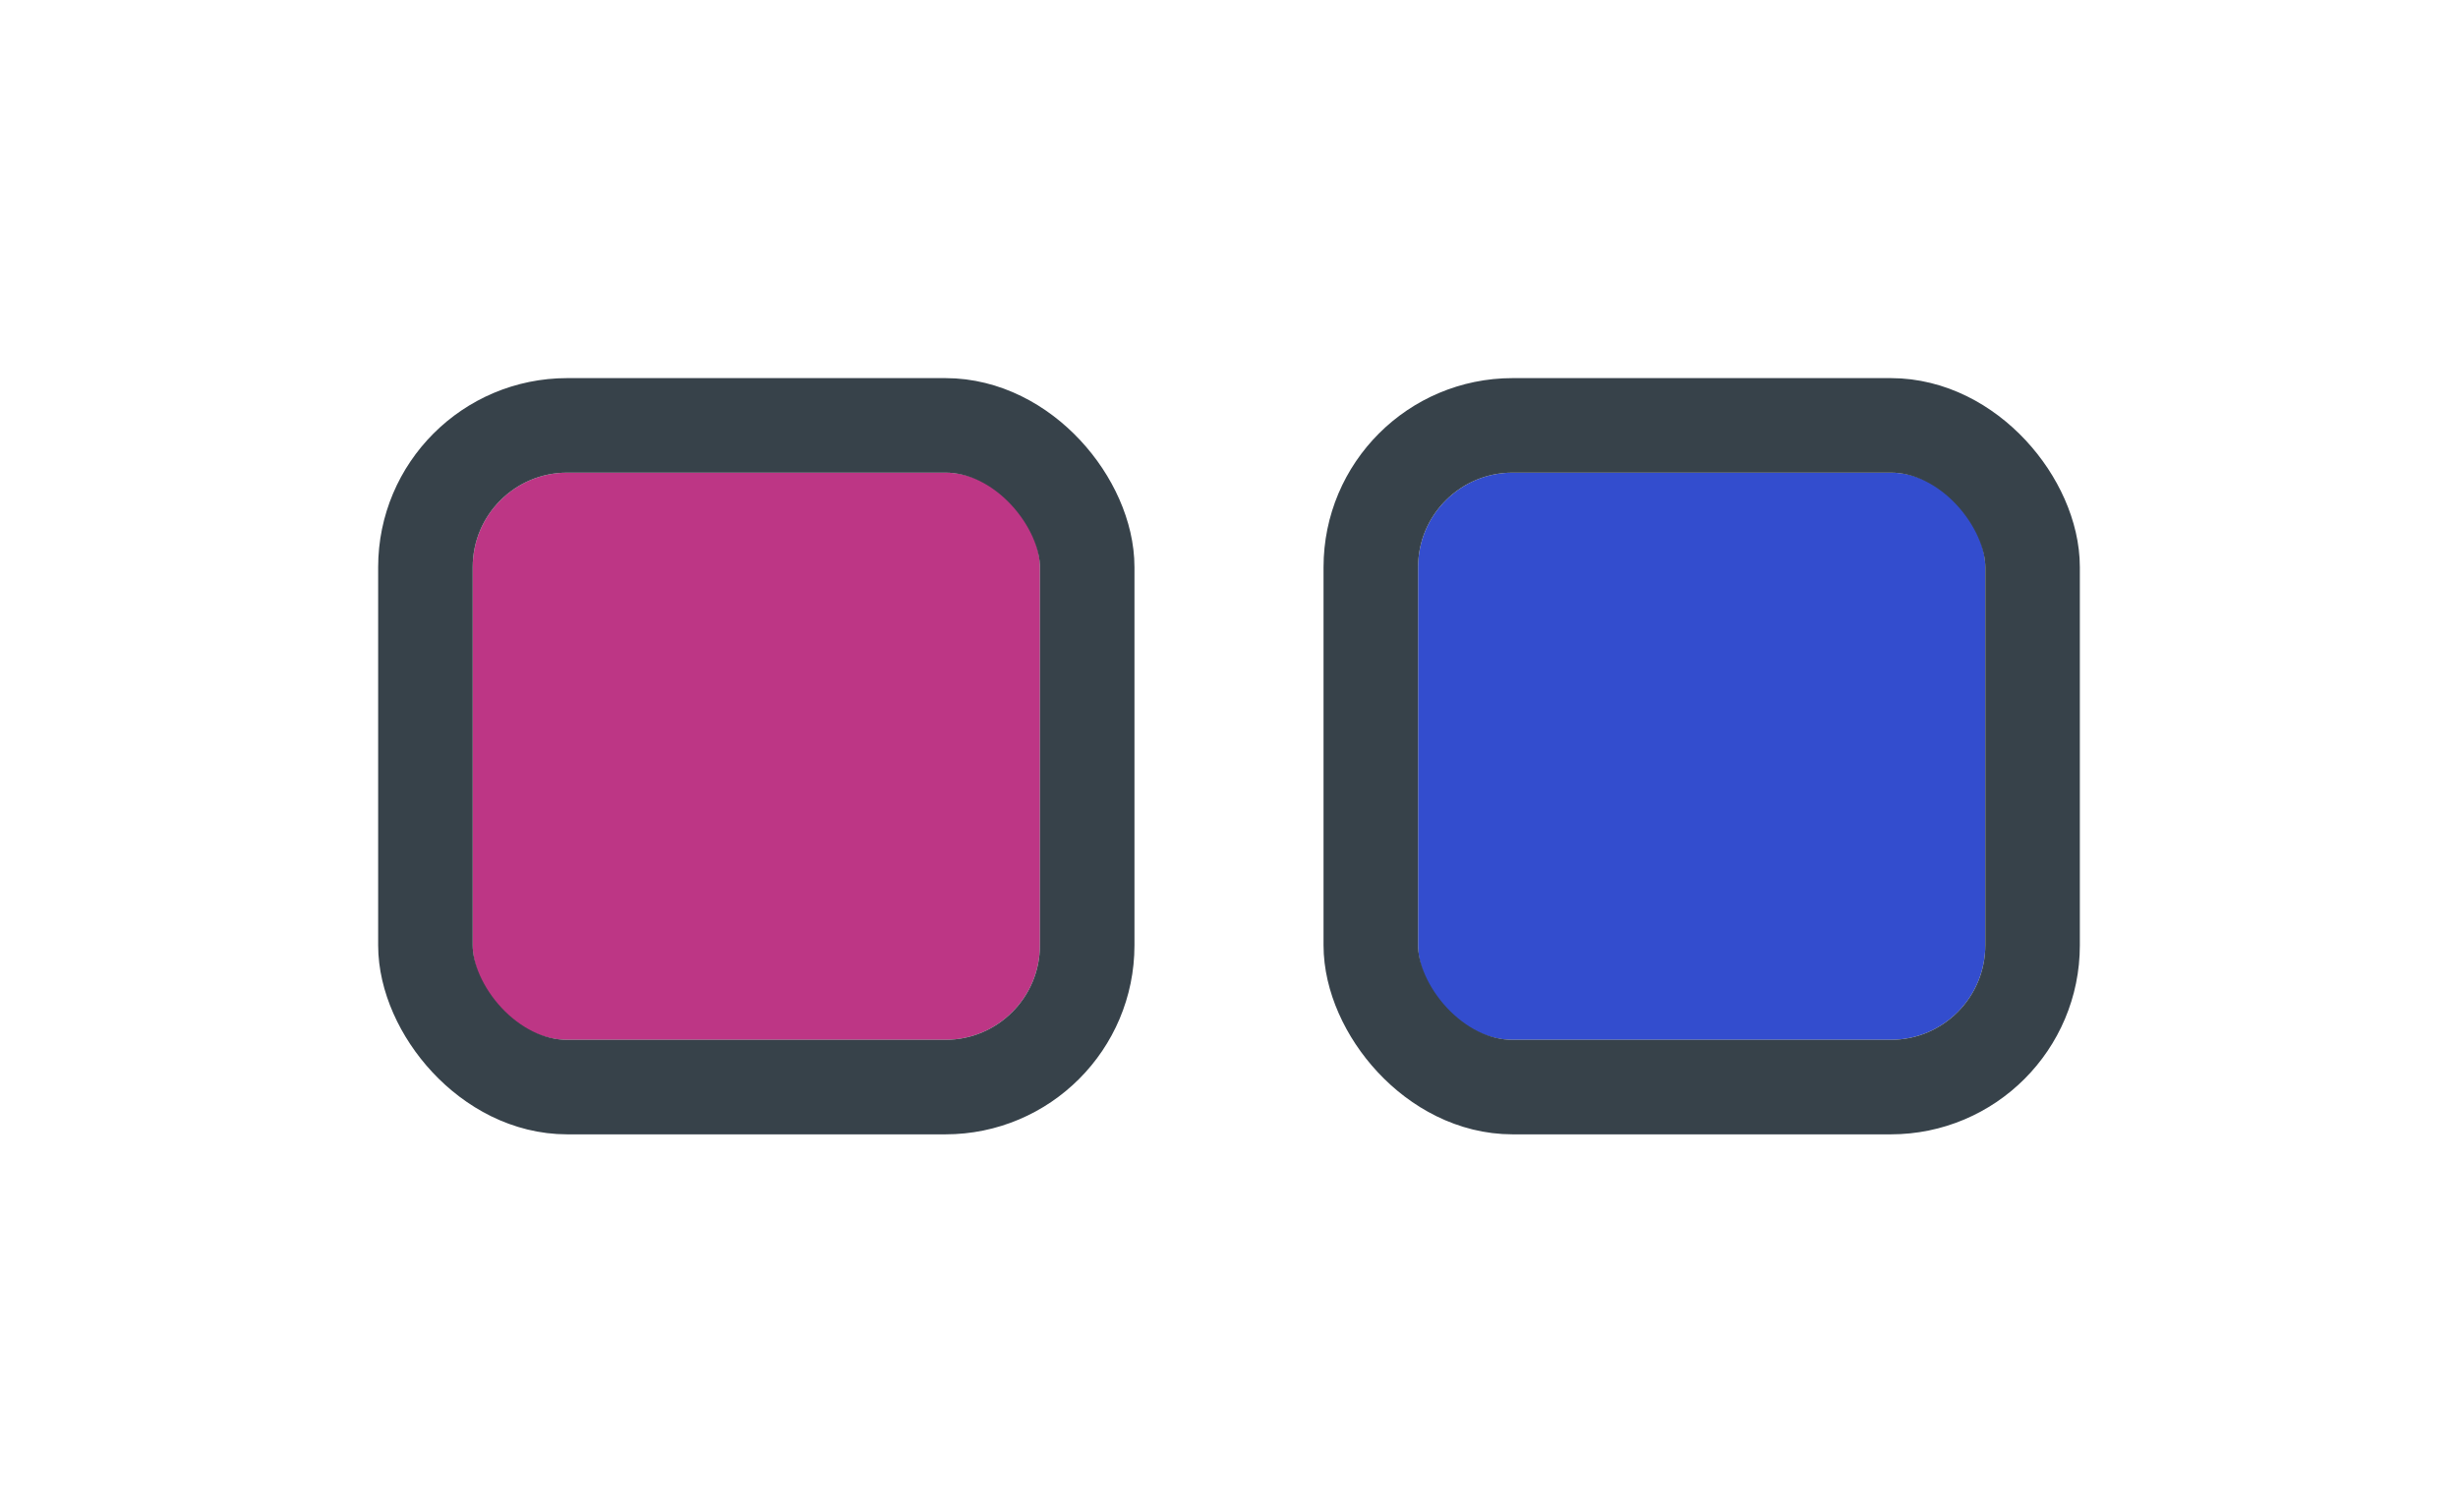 <svg width="52" height="32" viewBox="0 0 52 32" fill="none" xmlns="http://www.w3.org/2000/svg">
<g filter="url(#filter0_d_8318_9355)">
<g clip-path="url(#clip0_8318_9355)">
<rect x="10" y="8" width="12" height="12" rx="2" fill="#BD3685"/>
</g>
<rect x="9" y="7" width="14" height="14" rx="3" stroke="#37424A" stroke-width="2"/>
<g clip-path="url(#clip1_8318_9355)">
<rect x="30" y="8" width="12" height="12" rx="2" fill="#334DCE"/>
</g>
<rect x="29" y="7" width="14" height="14" rx="3" stroke="#37424A" stroke-width="2"/>
</g>
<defs>
<filter id="filter0_d_8318_9355" x="0" y="0" width="52" height="32" filterUnits="userSpaceOnUse" color-interpolation-filters="sRGB">
<feFlood flood-opacity="0" result="BackgroundImageFix"/>
<feColorMatrix in="SourceAlpha" type="matrix" values="0 0 0 0 0 0 0 0 0 0 0 0 0 0 0 0 0 0 127 0" result="hardAlpha"/>
<feOffset dy="2"/>
<feGaussianBlur stdDeviation="4"/>
<feColorMatrix type="matrix" values="0 0 0 0 0 0 0 0 0 0 0 0 0 0 0 0 0 0 0.16 0"/>
<feBlend mode="normal" in2="BackgroundImageFix" result="effect1_dropShadow_8318_9355"/>
<feBlend mode="normal" in="SourceGraphic" in2="effect1_dropShadow_8318_9355" result="shape"/>
</filter>
<clipPath id="clip0_8318_9355">
<rect x="10" y="8" width="12" height="12" rx="2" fill="white"/>
</clipPath>
<clipPath id="clip1_8318_9355">
<rect x="30" y="8" width="12" height="12" rx="2" fill="white"/>
</clipPath>
</defs>
</svg>
